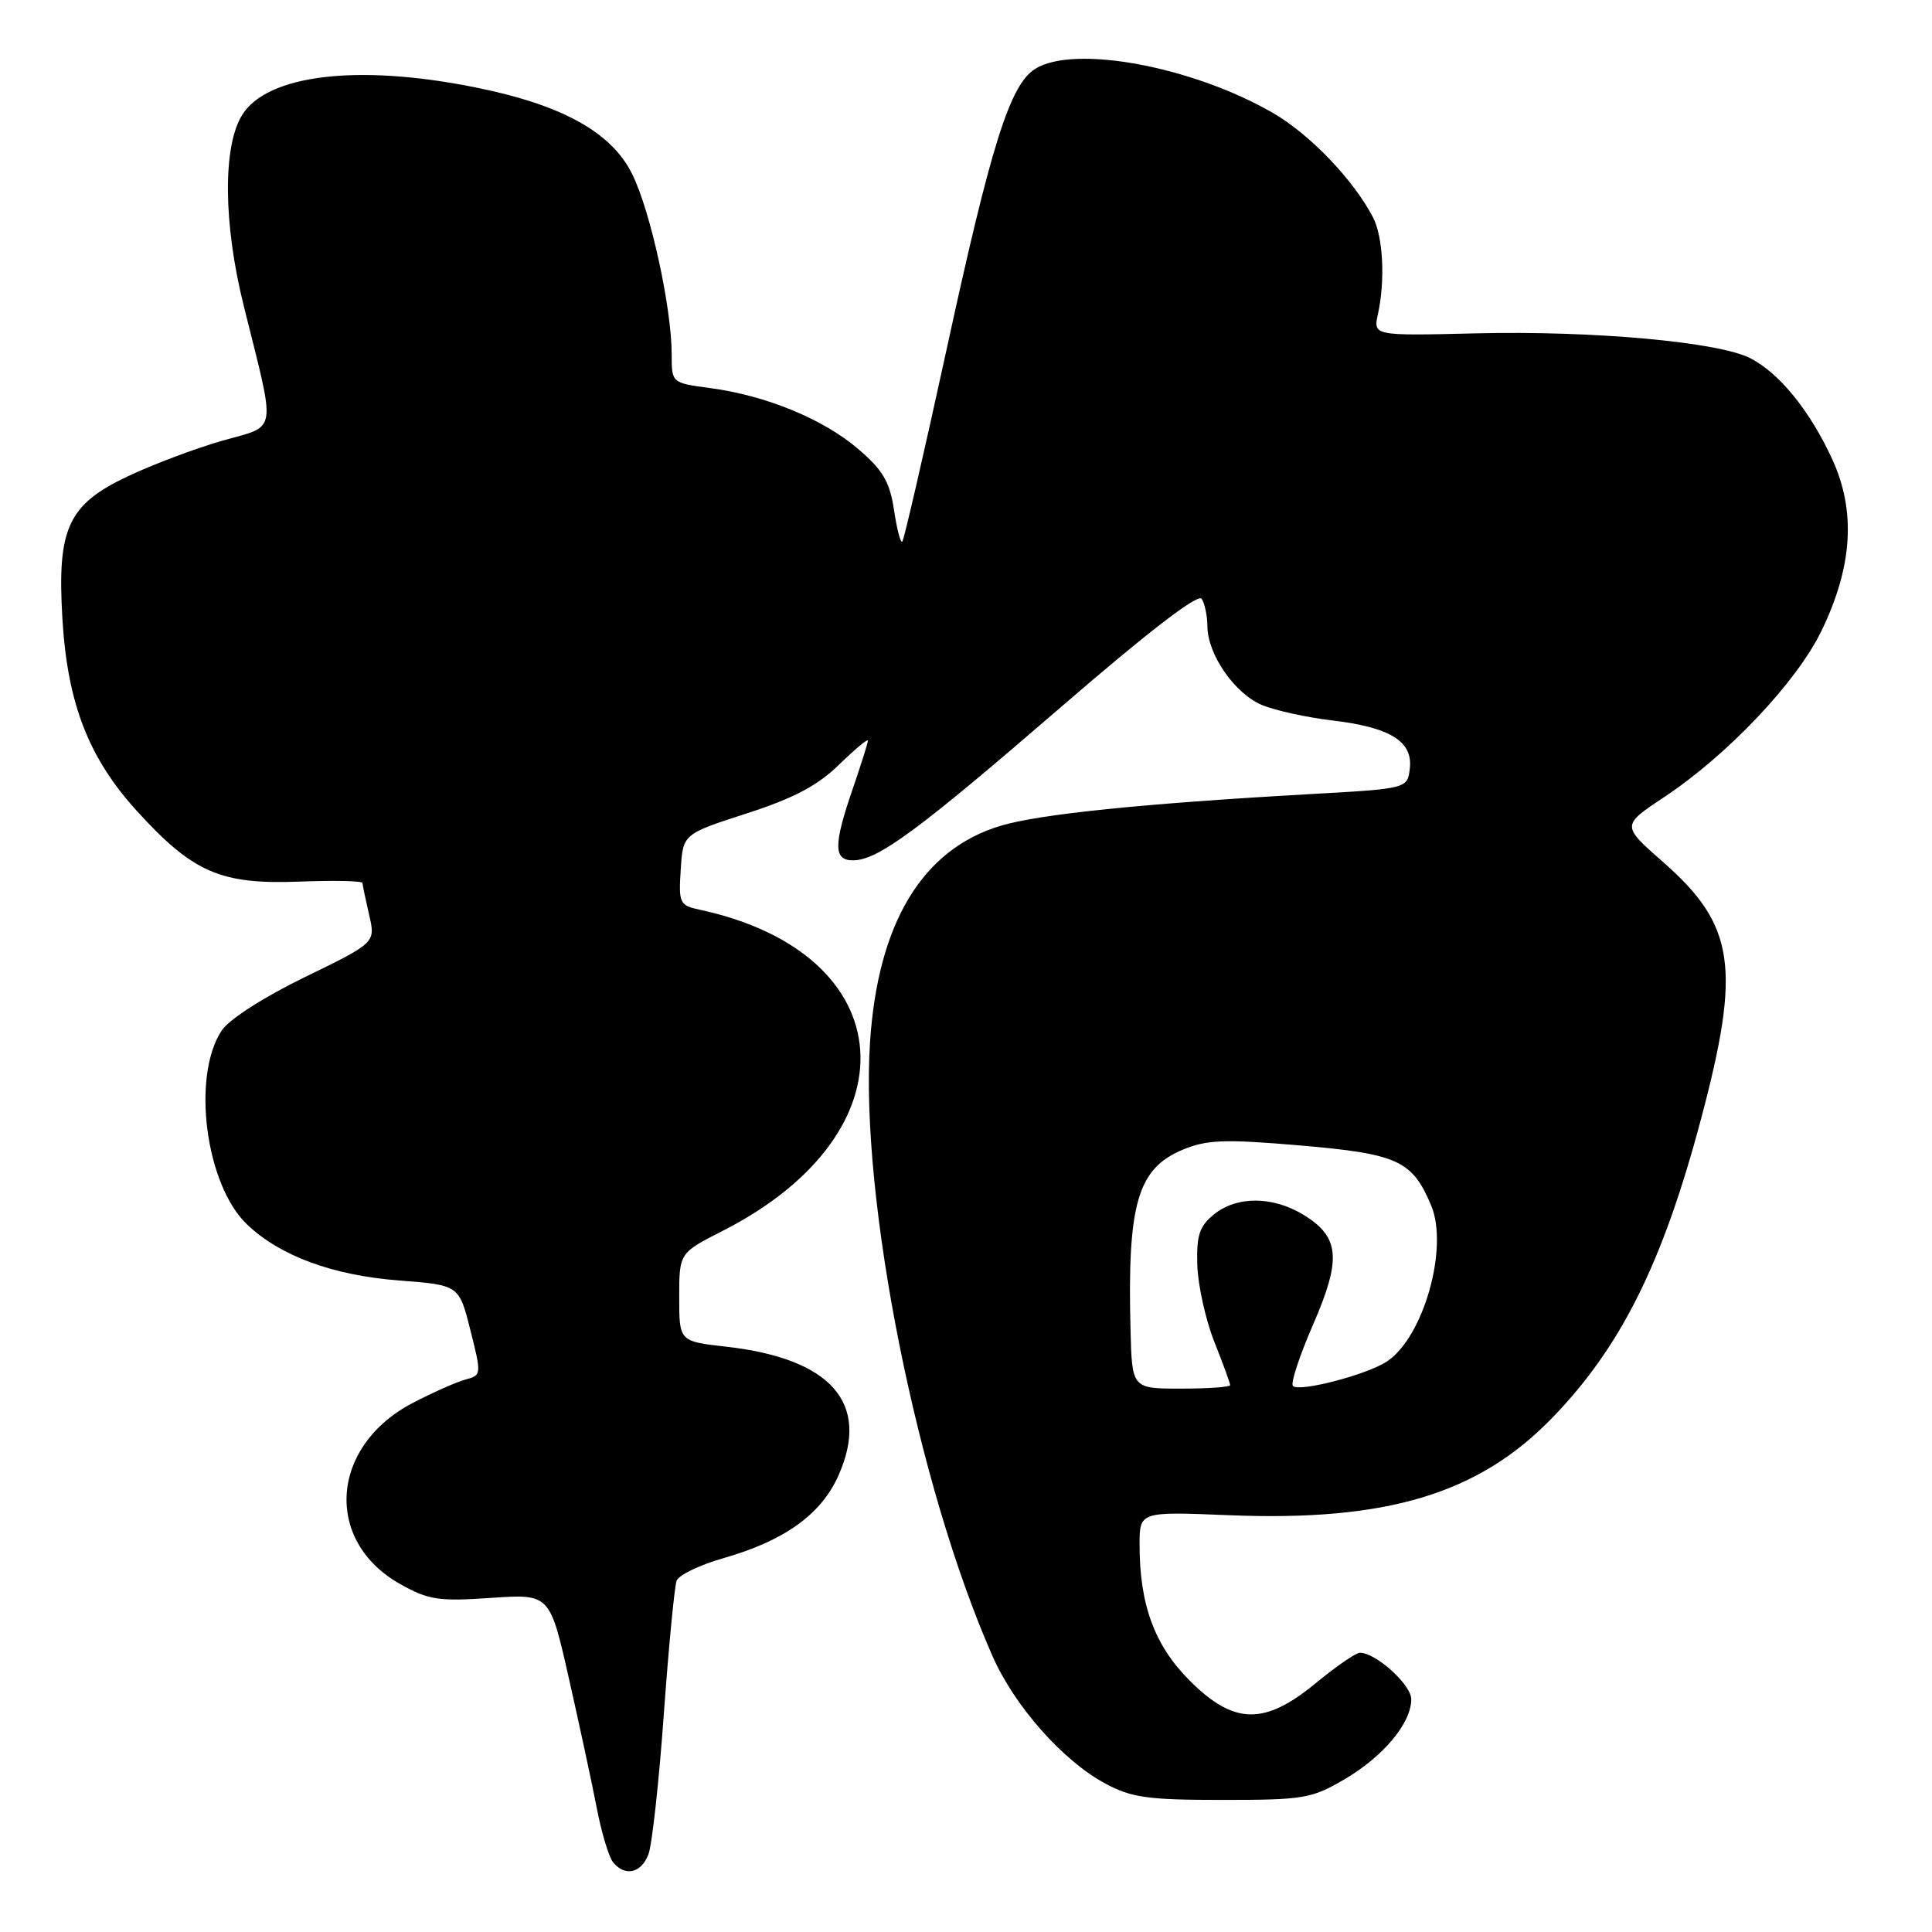 <?xml version="1.0" encoding="UTF-8" standalone="no"?>
<!DOCTYPE svg PUBLIC "-//W3C//DTD SVG 1.1//EN" "http://www.w3.org/Graphics/SVG/1.1/DTD/svg11.dtd" >
<svg xmlns="http://www.w3.org/2000/svg" xmlns:xlink="http://www.w3.org/1999/xlink" version="1.1" viewBox="0 0 256 256">
 <g >
 <path fill="currentColor"
d=" M 85.92 245.71 C 86.40 244.46 87.32 236.09 87.96 227.12 C 88.61 218.15 89.37 210.20 89.66 209.45 C 89.94 208.70 92.73 207.36 95.84 206.47 C 103.97 204.15 108.82 200.66 111.12 195.47 C 115.34 185.93 110.16 180.02 96.21 178.44 C 90.00 177.74 90.00 177.74 90.00 171.89 C 90.00 166.03 90.00 166.03 95.75 163.10 C 121.42 150.05 119.71 126.34 92.70 120.54 C 90.05 119.97 89.91 119.67 90.20 115.22 C 90.50 110.51 90.50 110.51 98.92 107.79 C 105.17 105.77 108.33 104.10 111.17 101.33 C 113.28 99.28 115.00 97.84 115.00 98.14 C 115.00 98.44 114.10 101.30 113.00 104.50 C 110.43 111.96 110.44 114.00 113.02 114.00 C 116.30 114.00 121.58 110.11 140.55 93.72 C 152.12 83.72 158.76 78.61 159.23 79.35 C 159.64 79.98 159.98 81.62 159.99 83.00 C 160.02 86.76 163.64 91.95 167.27 93.44 C 169.05 94.16 173.20 95.07 176.50 95.46 C 184.19 96.36 187.22 98.23 186.81 101.81 C 186.50 104.50 186.50 104.50 173.50 105.23 C 151.46 106.47 137.71 107.88 132.59 109.42 C 122.19 112.55 116.31 122.32 115.28 138.14 C 113.94 158.84 121.54 196.87 131.53 219.48 C 134.46 226.11 140.87 233.34 146.46 236.33 C 149.93 238.20 152.12 238.50 162.00 238.50 C 172.75 238.50 173.81 238.32 178.18 235.75 C 183.33 232.72 187.00 228.31 187.00 225.16 C 187.00 223.24 182.32 219.00 180.20 219.00 C 179.66 219.00 177.04 220.80 174.38 223.00 C 167.55 228.64 163.52 228.57 157.64 222.69 C 152.99 218.04 151.00 212.65 151.00 204.70 C 151.00 200.29 151.00 200.29 162.78 200.77 C 183.72 201.63 195.91 197.97 205.69 187.86 C 214.80 178.45 220.33 167.34 225.40 148.25 C 230.73 128.19 229.89 122.58 220.35 114.21 C 214.85 109.38 214.85 109.38 220.51 105.62 C 228.92 100.04 238.08 90.36 241.36 83.58 C 245.48 75.07 245.94 67.74 242.79 60.87 C 239.84 54.45 235.80 49.46 231.93 47.47 C 227.76 45.31 211.10 43.80 195.59 44.17 C 181.95 44.50 181.95 44.50 182.59 41.59 C 183.56 37.16 183.27 31.37 181.93 28.80 C 179.34 23.82 173.56 17.79 168.66 14.96 C 158.00 8.80 142.35 5.90 137.19 9.11 C 133.83 11.20 131.36 19.02 125.40 46.43 C 122.41 60.15 119.78 71.55 119.56 71.77 C 119.33 72.00 118.84 70.11 118.46 67.57 C 117.90 63.84 116.99 62.29 113.71 59.49 C 109.08 55.52 101.48 52.40 94.08 51.42 C 89.00 50.74 89.00 50.74 89.00 46.96 C 89.00 40.78 86.19 27.93 83.76 23.05 C 80.99 17.47 74.40 13.85 62.79 11.54 C 47.36 8.46 35.42 9.89 32.09 15.23 C 29.50 19.38 29.58 29.60 32.29 40.50 C 36.61 57.88 36.87 56.28 29.41 58.41 C 25.86 59.43 20.25 61.54 16.94 63.11 C 8.99 66.86 7.55 70.02 8.27 82.00 C 8.94 93.25 11.76 100.48 18.22 107.55 C 25.60 115.63 29.27 117.21 39.60 116.82 C 44.22 116.64 48.01 116.72 48.03 117.00 C 48.04 117.28 48.44 119.17 48.91 121.21 C 49.77 124.91 49.77 124.91 40.40 129.47 C 34.89 132.15 30.34 135.08 29.36 136.57 C 25.37 142.66 27.24 156.99 32.71 162.22 C 37.08 166.41 44.08 168.99 52.87 169.67 C 60.83 170.28 60.83 170.28 62.33 176.26 C 63.81 182.12 63.80 182.24 61.70 182.79 C 60.52 183.10 57.35 184.51 54.65 185.92 C 43.73 191.64 42.89 204.20 53.03 209.90 C 56.78 212.00 58.12 212.21 65.05 211.73 C 72.85 211.20 72.85 211.20 75.37 222.35 C 76.76 228.48 78.42 236.20 79.06 239.50 C 79.69 242.80 80.67 246.06 81.23 246.75 C 82.81 248.70 84.96 248.22 85.92 245.71 Z  M 149.80 176.25 C 149.37 159.54 150.72 154.85 156.70 152.35 C 159.92 151.01 162.21 150.92 172.29 151.78 C 185.20 152.89 187.12 153.76 189.62 159.69 C 192.01 165.31 188.61 177.27 183.73 180.43 C 181.01 182.19 172.15 184.49 171.32 183.65 C 170.98 183.32 172.18 179.68 173.97 175.56 C 177.78 166.82 177.53 163.91 172.72 160.97 C 168.64 158.48 163.89 158.46 160.86 160.91 C 158.92 162.49 158.53 163.68 158.65 167.66 C 158.74 170.32 159.75 174.88 160.90 177.79 C 162.06 180.69 163.00 183.28 163.00 183.54 C 163.00 183.79 160.07 184.00 156.50 184.00 C 150.00 184.00 150.00 184.00 149.80 176.25 Z "/>
</g>
</svg>